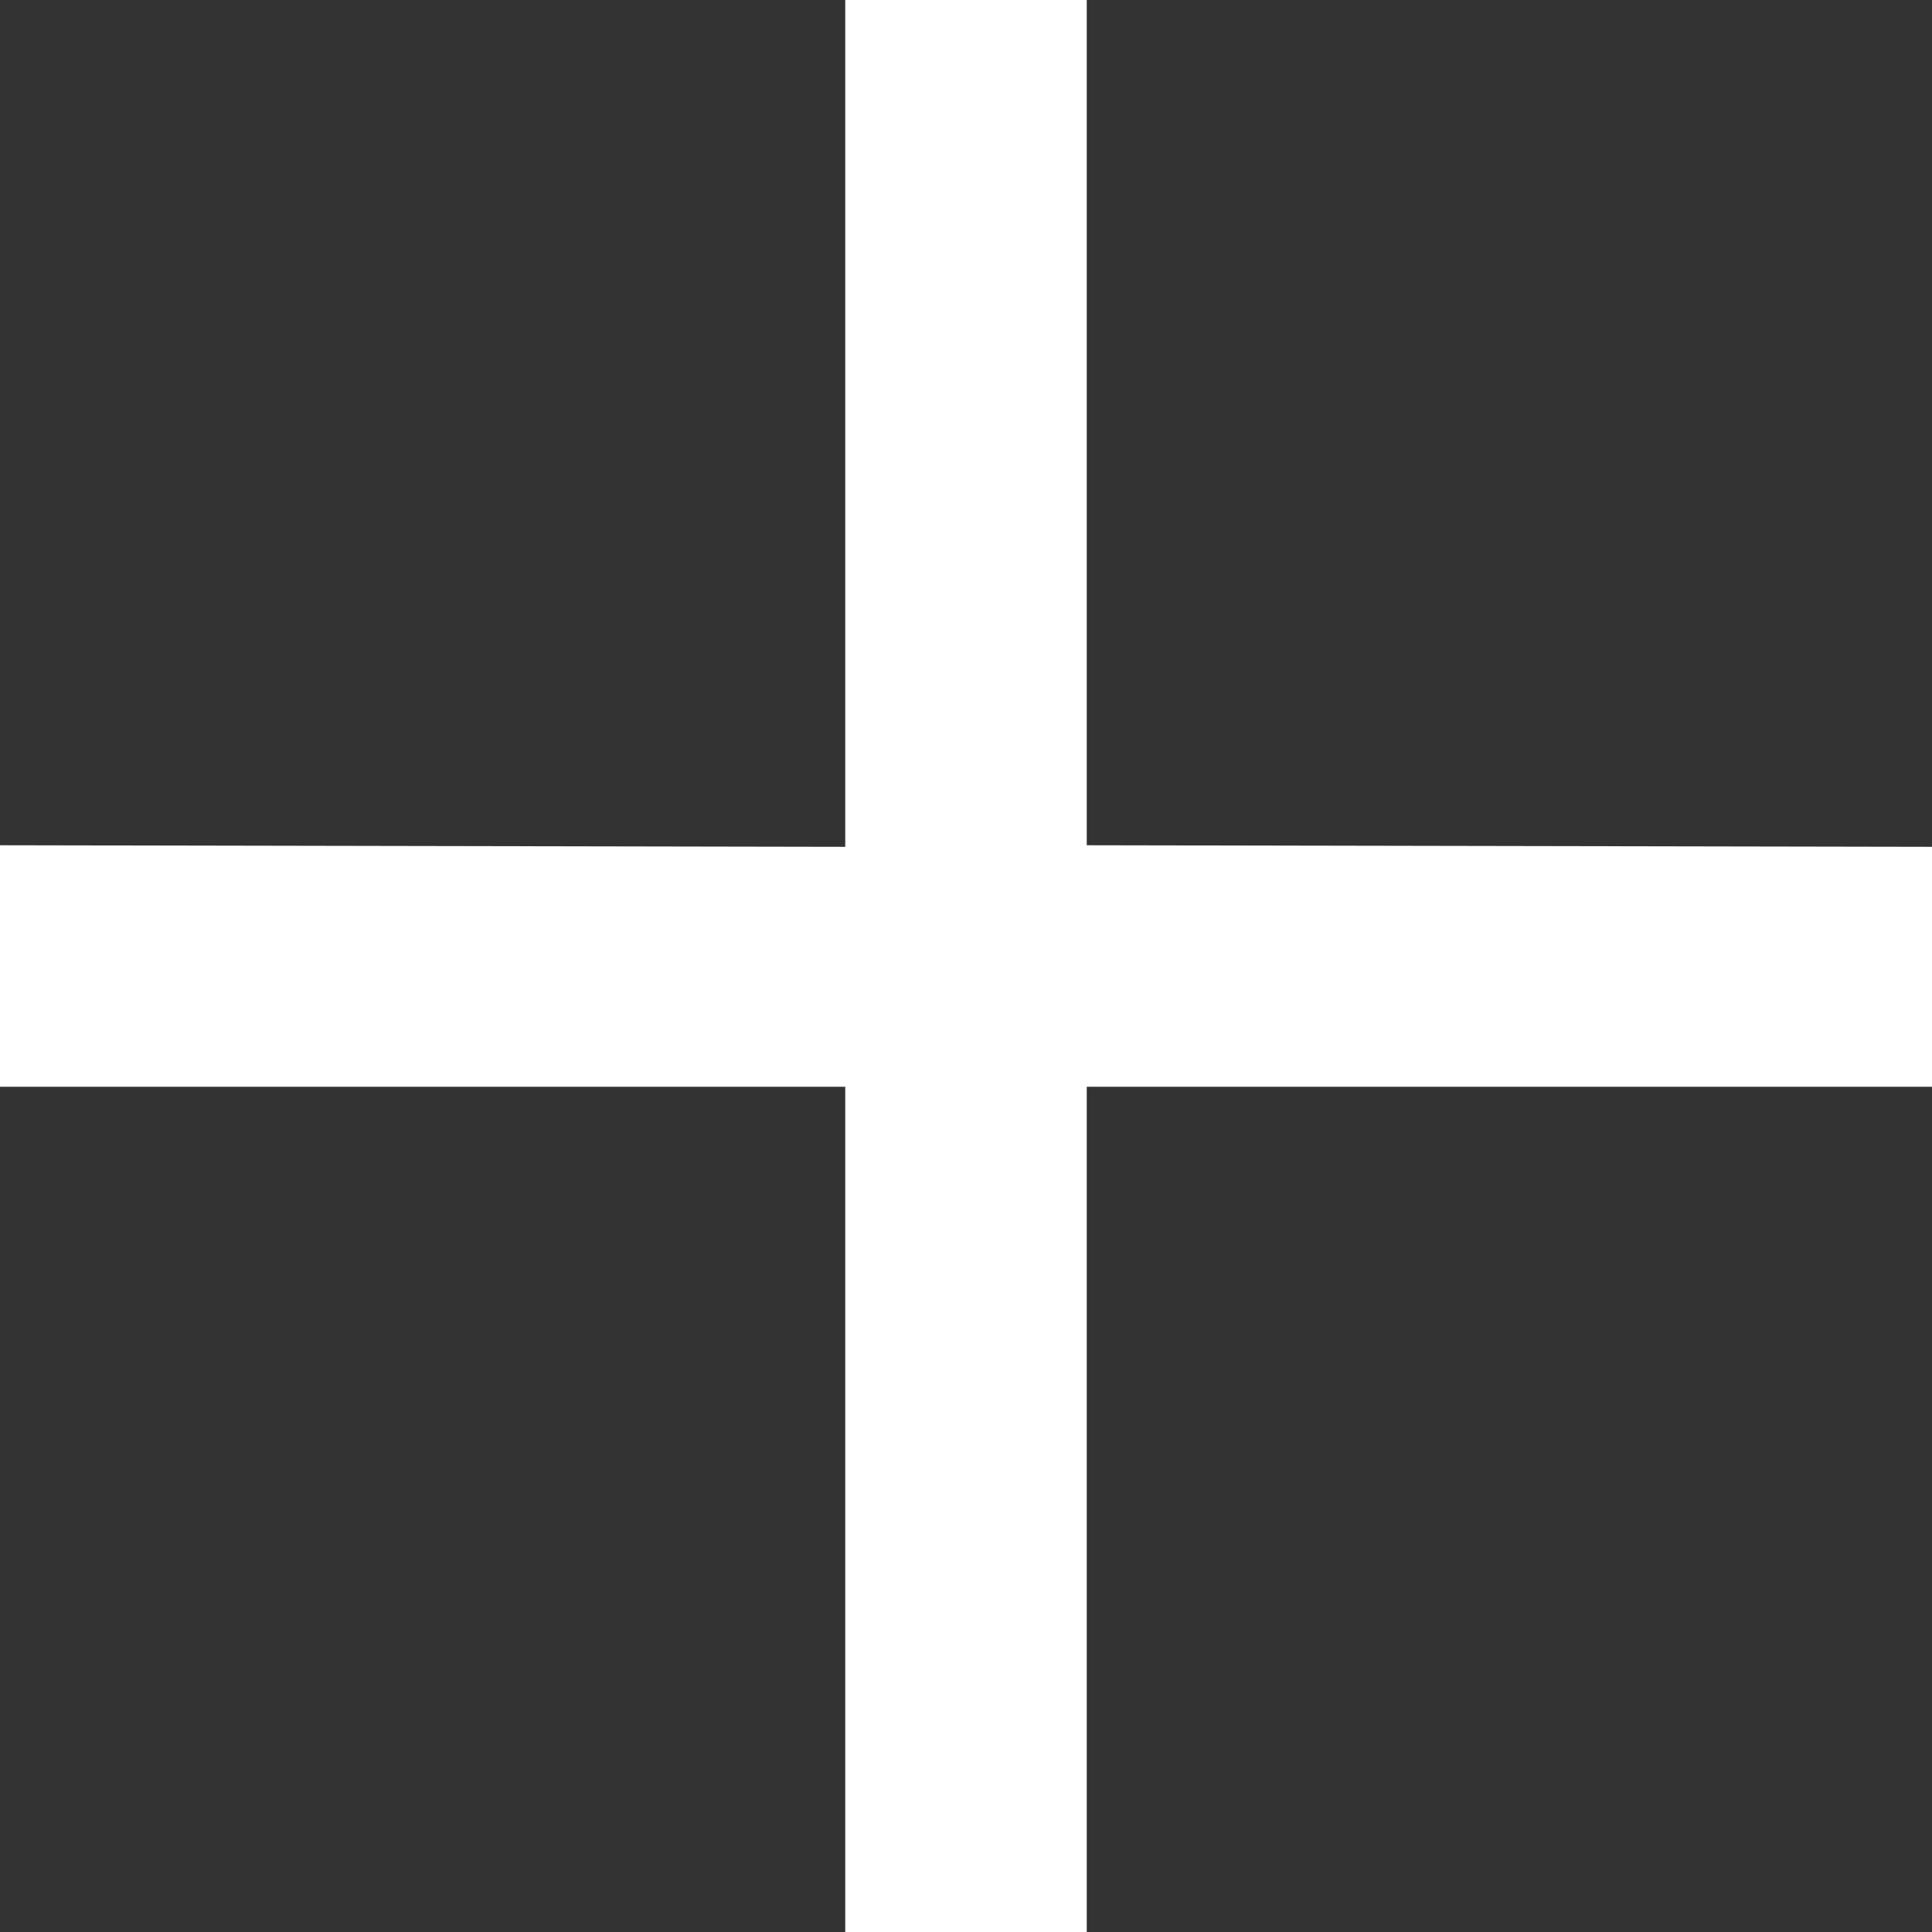 <svg width="16px" height="16px" viewBox="0 0 16 16" version="1.1" xmlns="http://www.w3.org/2000/svg" xmlns:xlink="http://www.w3.org/1999/xlink">
    <rect x="0" y="0" width="16" height="16" fill="#333333" stroke="none"/>
    <g id="Page-1" stroke="none" stroke-width="1" fill="none" fill-rule="evenodd">
        <g id="Artboard" fill="#FFFFFF">
            <polygon id="Path" points="7 0 7 7.013 0 7 0 9 7 9 7 16 9 16 9 9 16 9 16 7.013 9 7 9 0"></polygon>
        </g>
    </g>
</svg>
